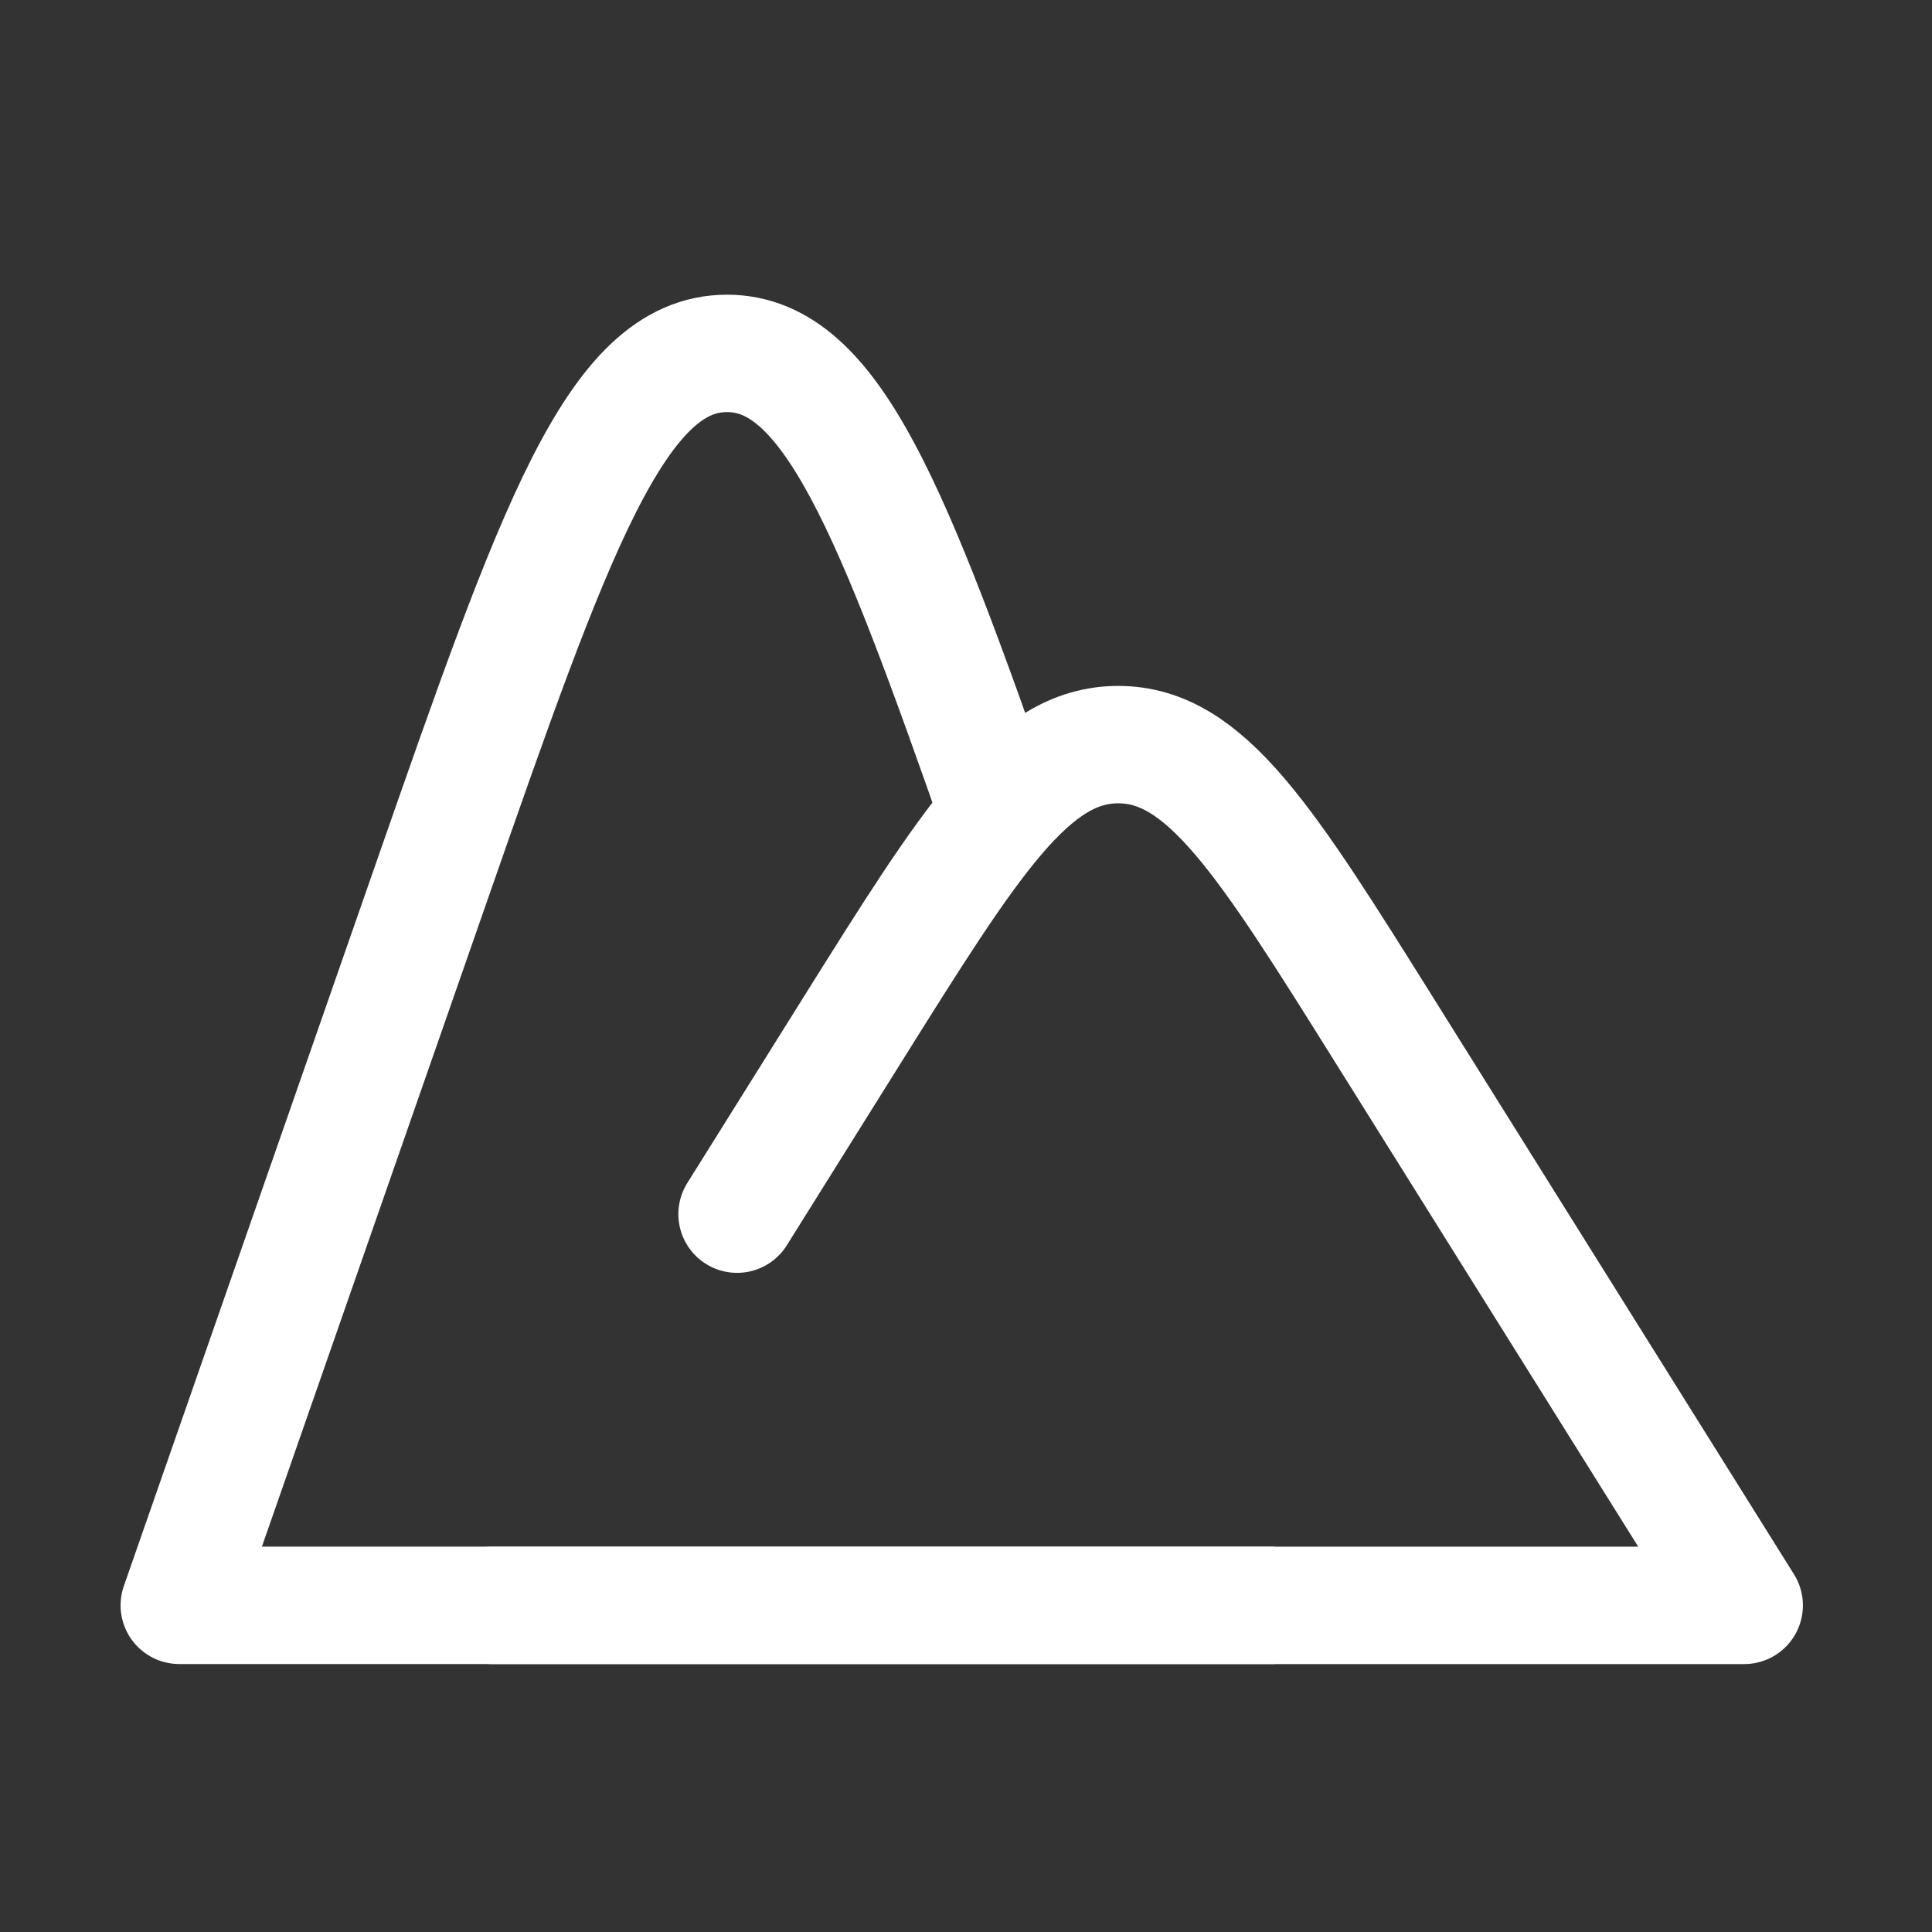 <svg width="34" height="34" viewBox="0 0 34 34" fill="none" xmlns="http://www.w3.org/2000/svg">
<rect x="0" y="0" width="34" height="34" fill="#333333" stroke="none"/>
<path d="M22.433 28.251H3.155L7.595 15.522C9.759 9.32 10.84 6.219 12.794 6.219C14.636 6.219 15.702 8.973 17.63 14.481" stroke="white" stroke-width="2.066" stroke-linejoin="round"/>
<path d="M8.663 28.252H30.695L24.37 18.142C22.269 14.784 21.218 13.104 19.679 13.104C18.14 13.104 17.09 14.784 14.988 18.142L12.971 21.367" stroke="white" stroke-width="2.066" stroke-linecap="round" stroke-linejoin="round"/>
</svg>
